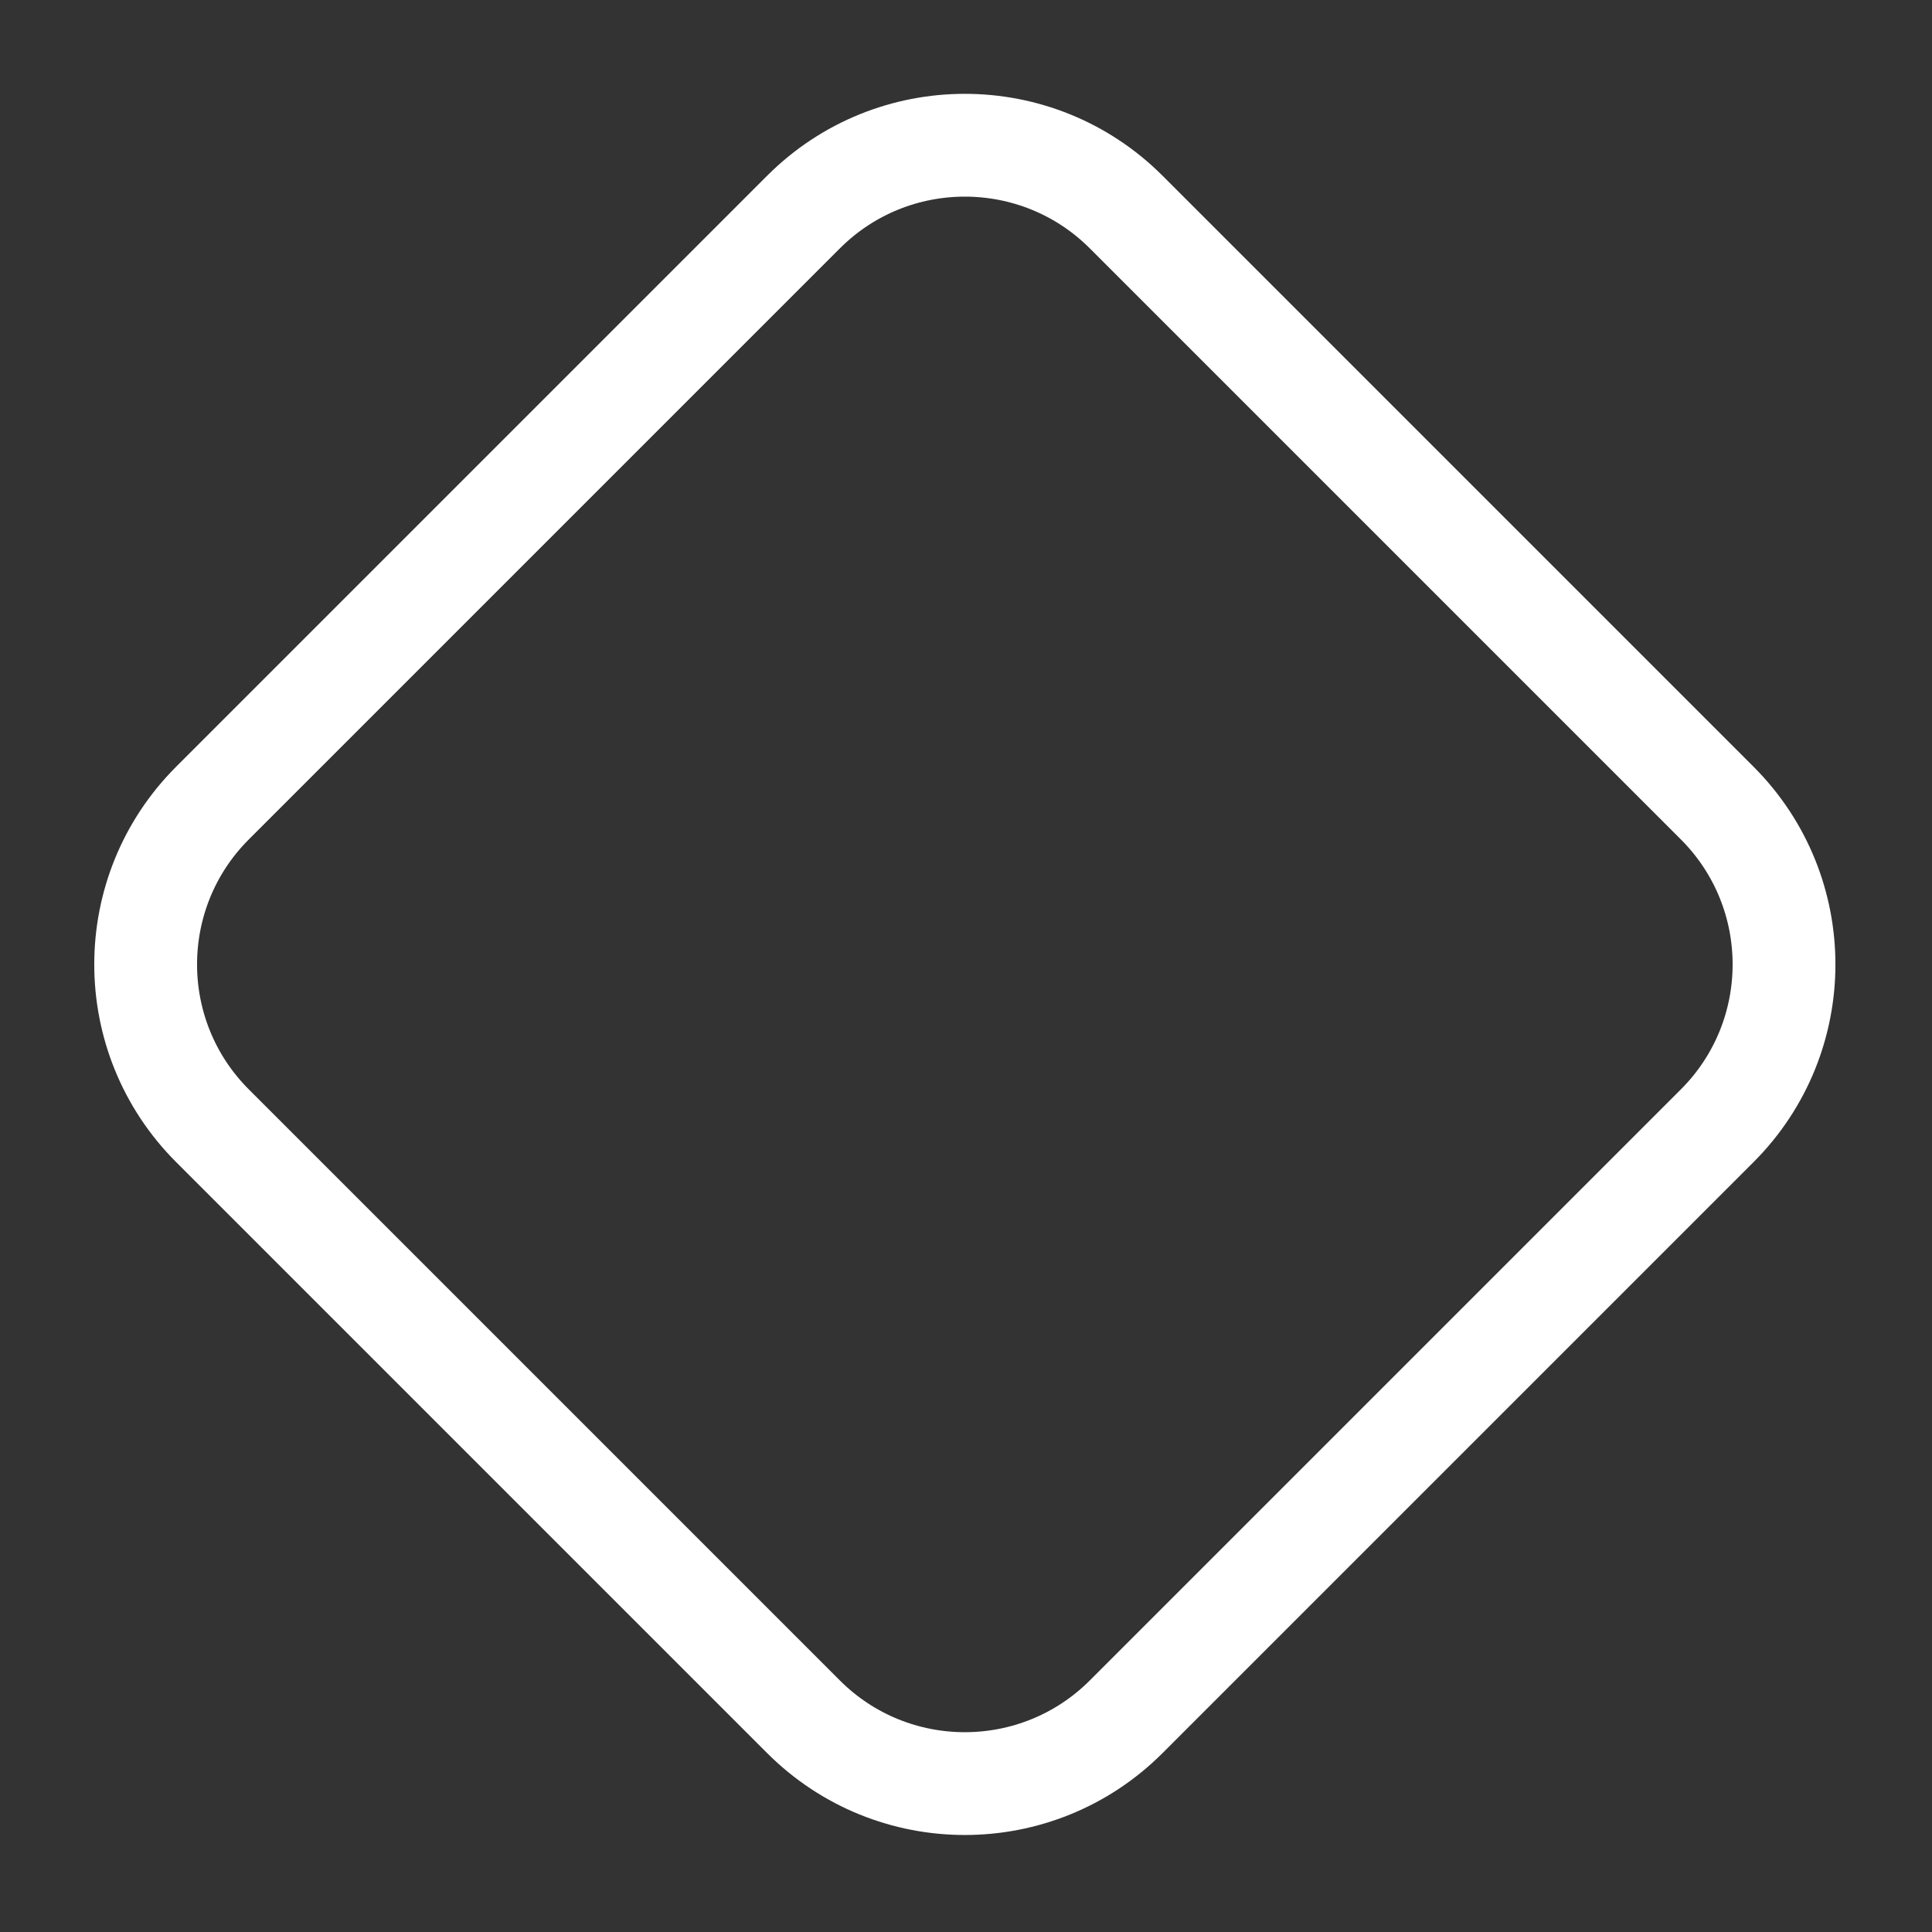 <?xml version="1.0" encoding="UTF-8" standalone="no"?>
<!DOCTYPE svg PUBLIC "-//W3C//DTD SVG 1.1//EN" "http://www.w3.org/Graphics/SVG/1.1/DTD/svg11.dtd">
<svg width="100%" height="100%" viewBox="0 0 1263 1263" version="1.1" xmlns="http://www.w3.org/2000/svg" xmlns:xlink="http://www.w3.org/1999/xlink" xml:space="preserve" xmlns:serif="http://www.serif.com/" style="fill-rule:evenodd;clip-rule:evenodd;stroke-linecap:round;stroke-linejoin:round;stroke-miterlimit:1.5;">
    <rect x="0" y="0" width="1263" height="1263" fill="#333333" stroke="none"/>
    <g transform="matrix(1,0,0,1,-471.498,-1772.76)">
        <g transform="matrix(1.225,0,0,1.225,-530.269,-855.254)">
            <path d="M1246.55,2258.49C1294.11,2210.93 1371.21,2210.93 1418.77,2258.49C1507.6,2347.31 1645.33,2485.05 1734.15,2573.87C1781.71,2621.43 1781.71,2698.53 1734.15,2746.09C1645.33,2834.92 1507.6,2972.65 1418.77,3061.47C1371.21,3109.03 1294.11,3109.03 1246.55,3061.47C1157.73,2972.65 1019.99,2834.92 931.168,2746.09C883.609,2698.53 883.609,2621.43 931.168,2573.87C1019.99,2485.05 1157.73,2347.31 1246.55,2258.49Z" style="fill:none;stroke:white;stroke-width:54.86px;"/>
        </g>
    </g>
</svg>
